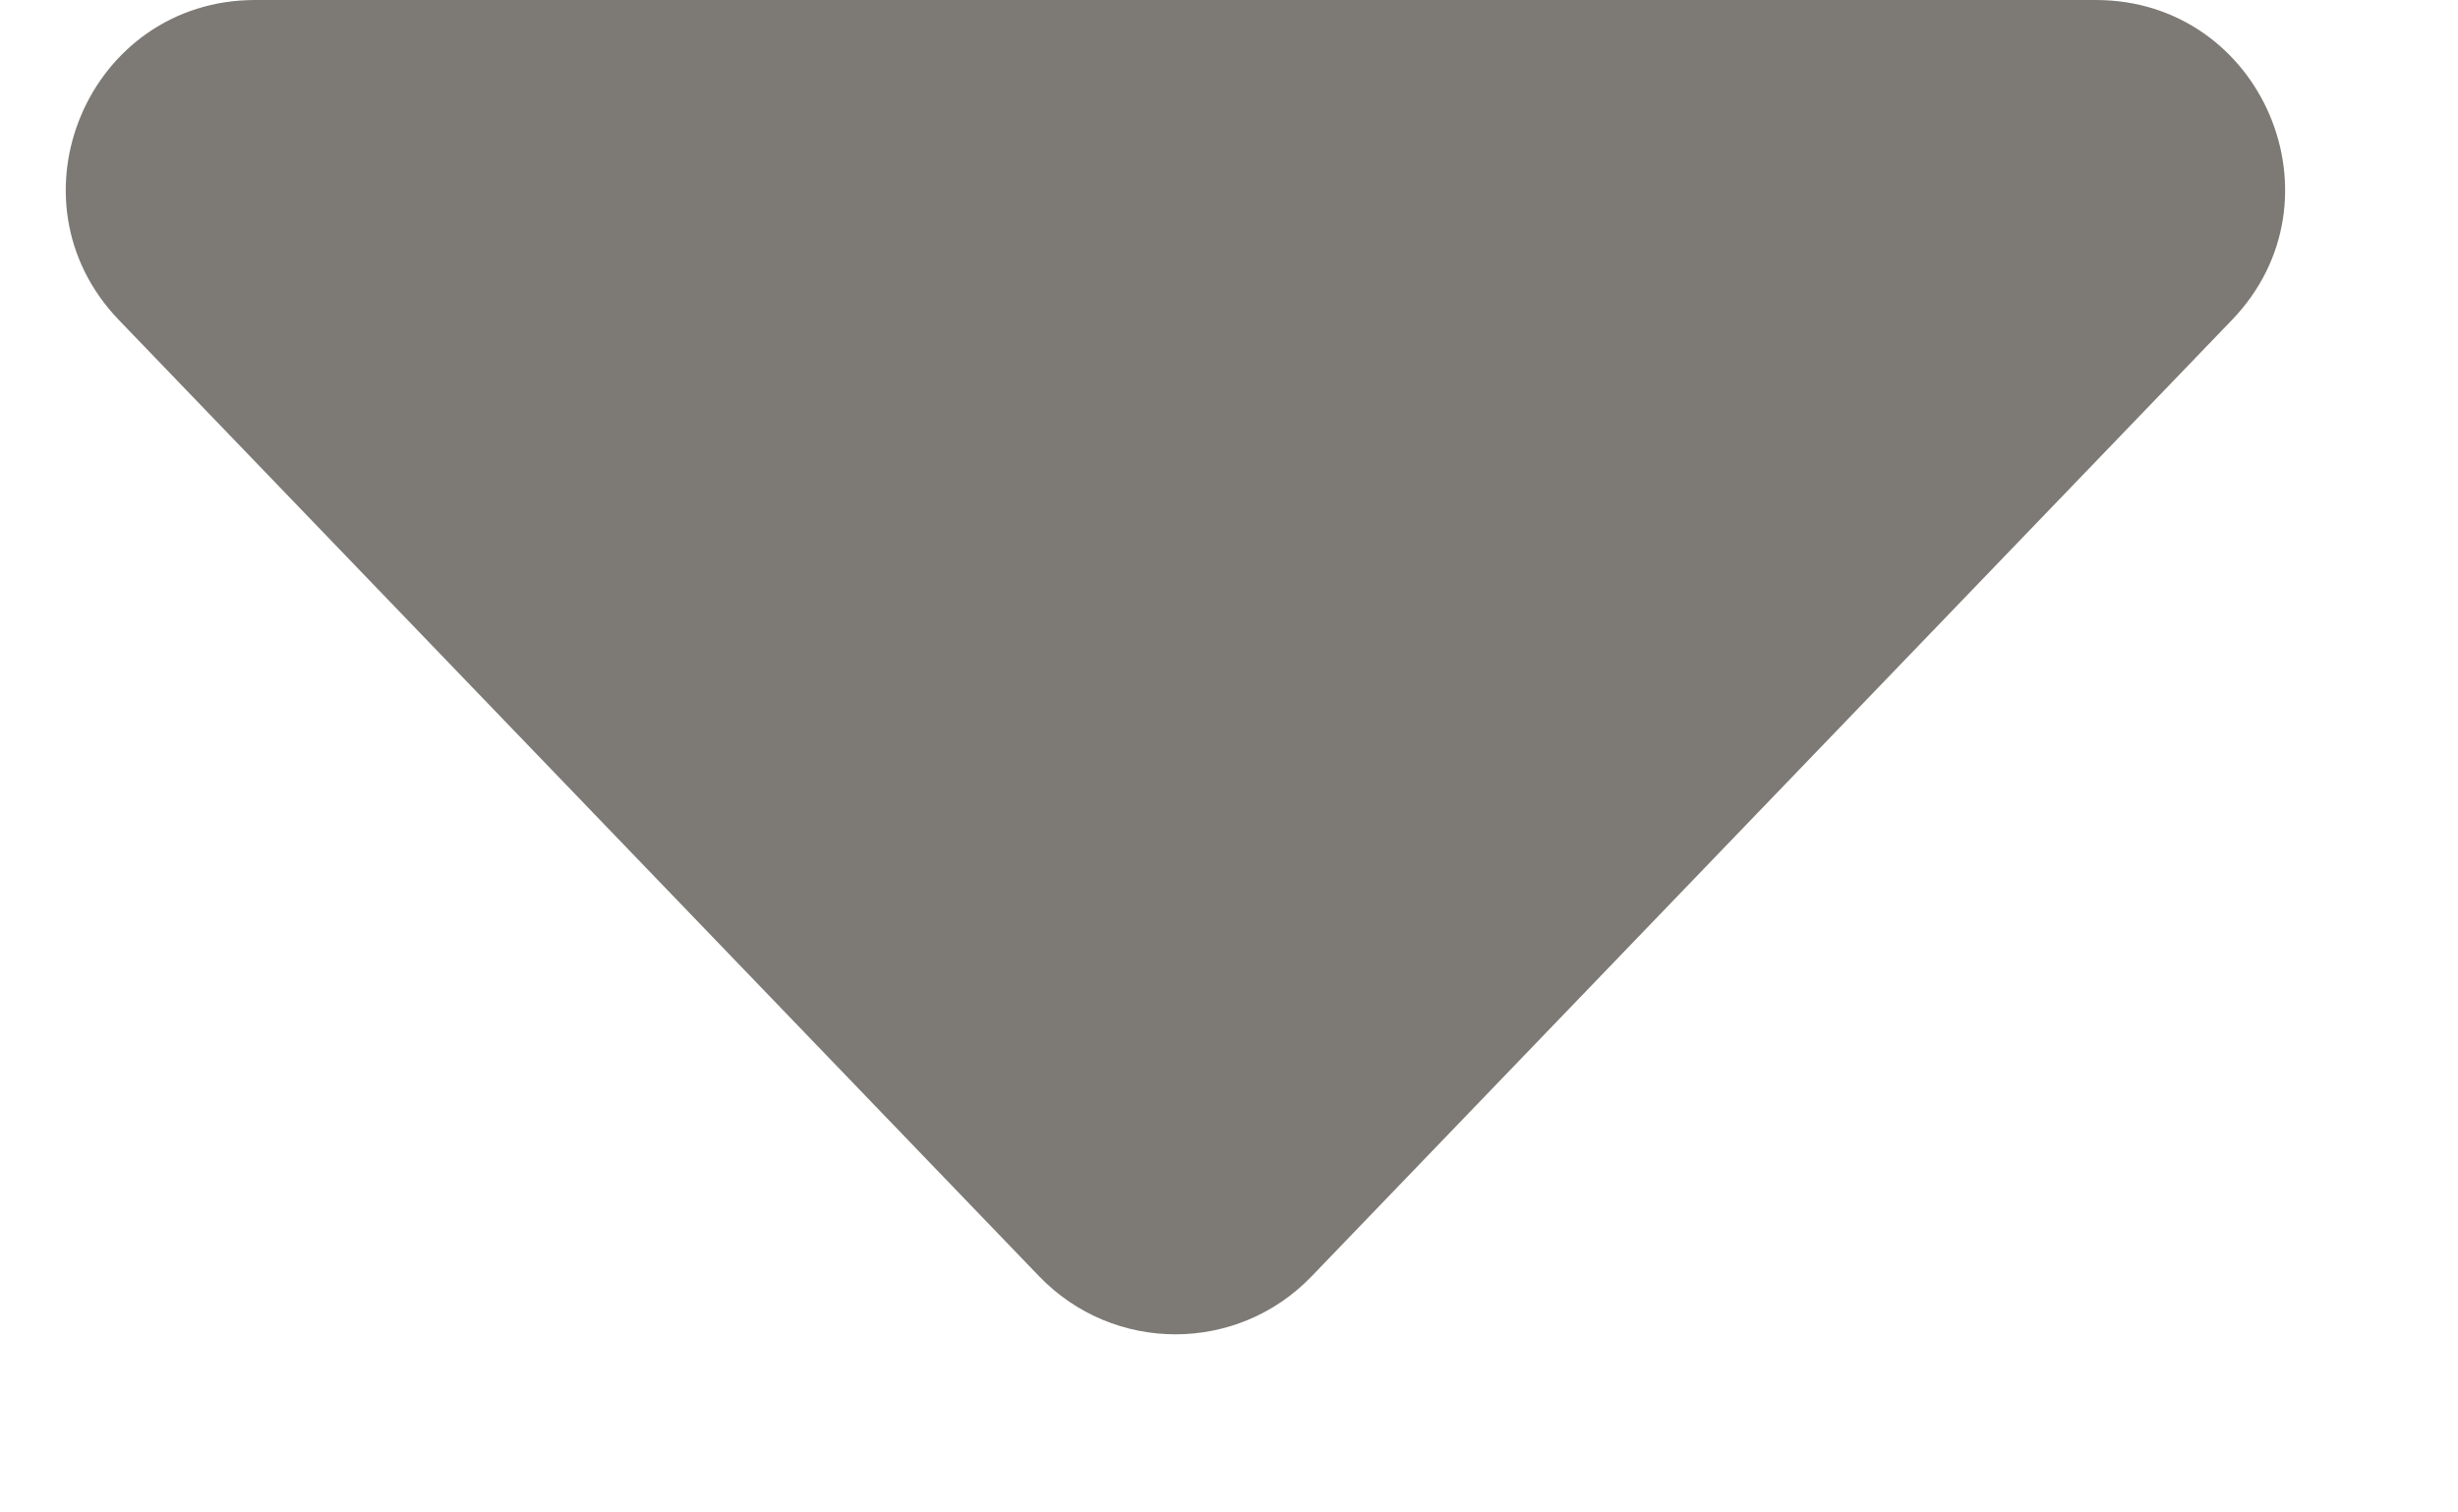 <svg width="13" height="8" viewBox="0 0 13 8" fill="none" xmlns="http://www.w3.org/2000/svg">
<path d="M5.496 6.751C5.89 7.16 6.544 7.16 6.937 6.751L11.804 1.693C12.416 1.058 11.965 0 11.084 0H1.35C0.468 0 0.018 1.058 0.629 1.693L5.496 6.751Z" fill="#100B02" fill-opacity="0.54"/>
</svg>
